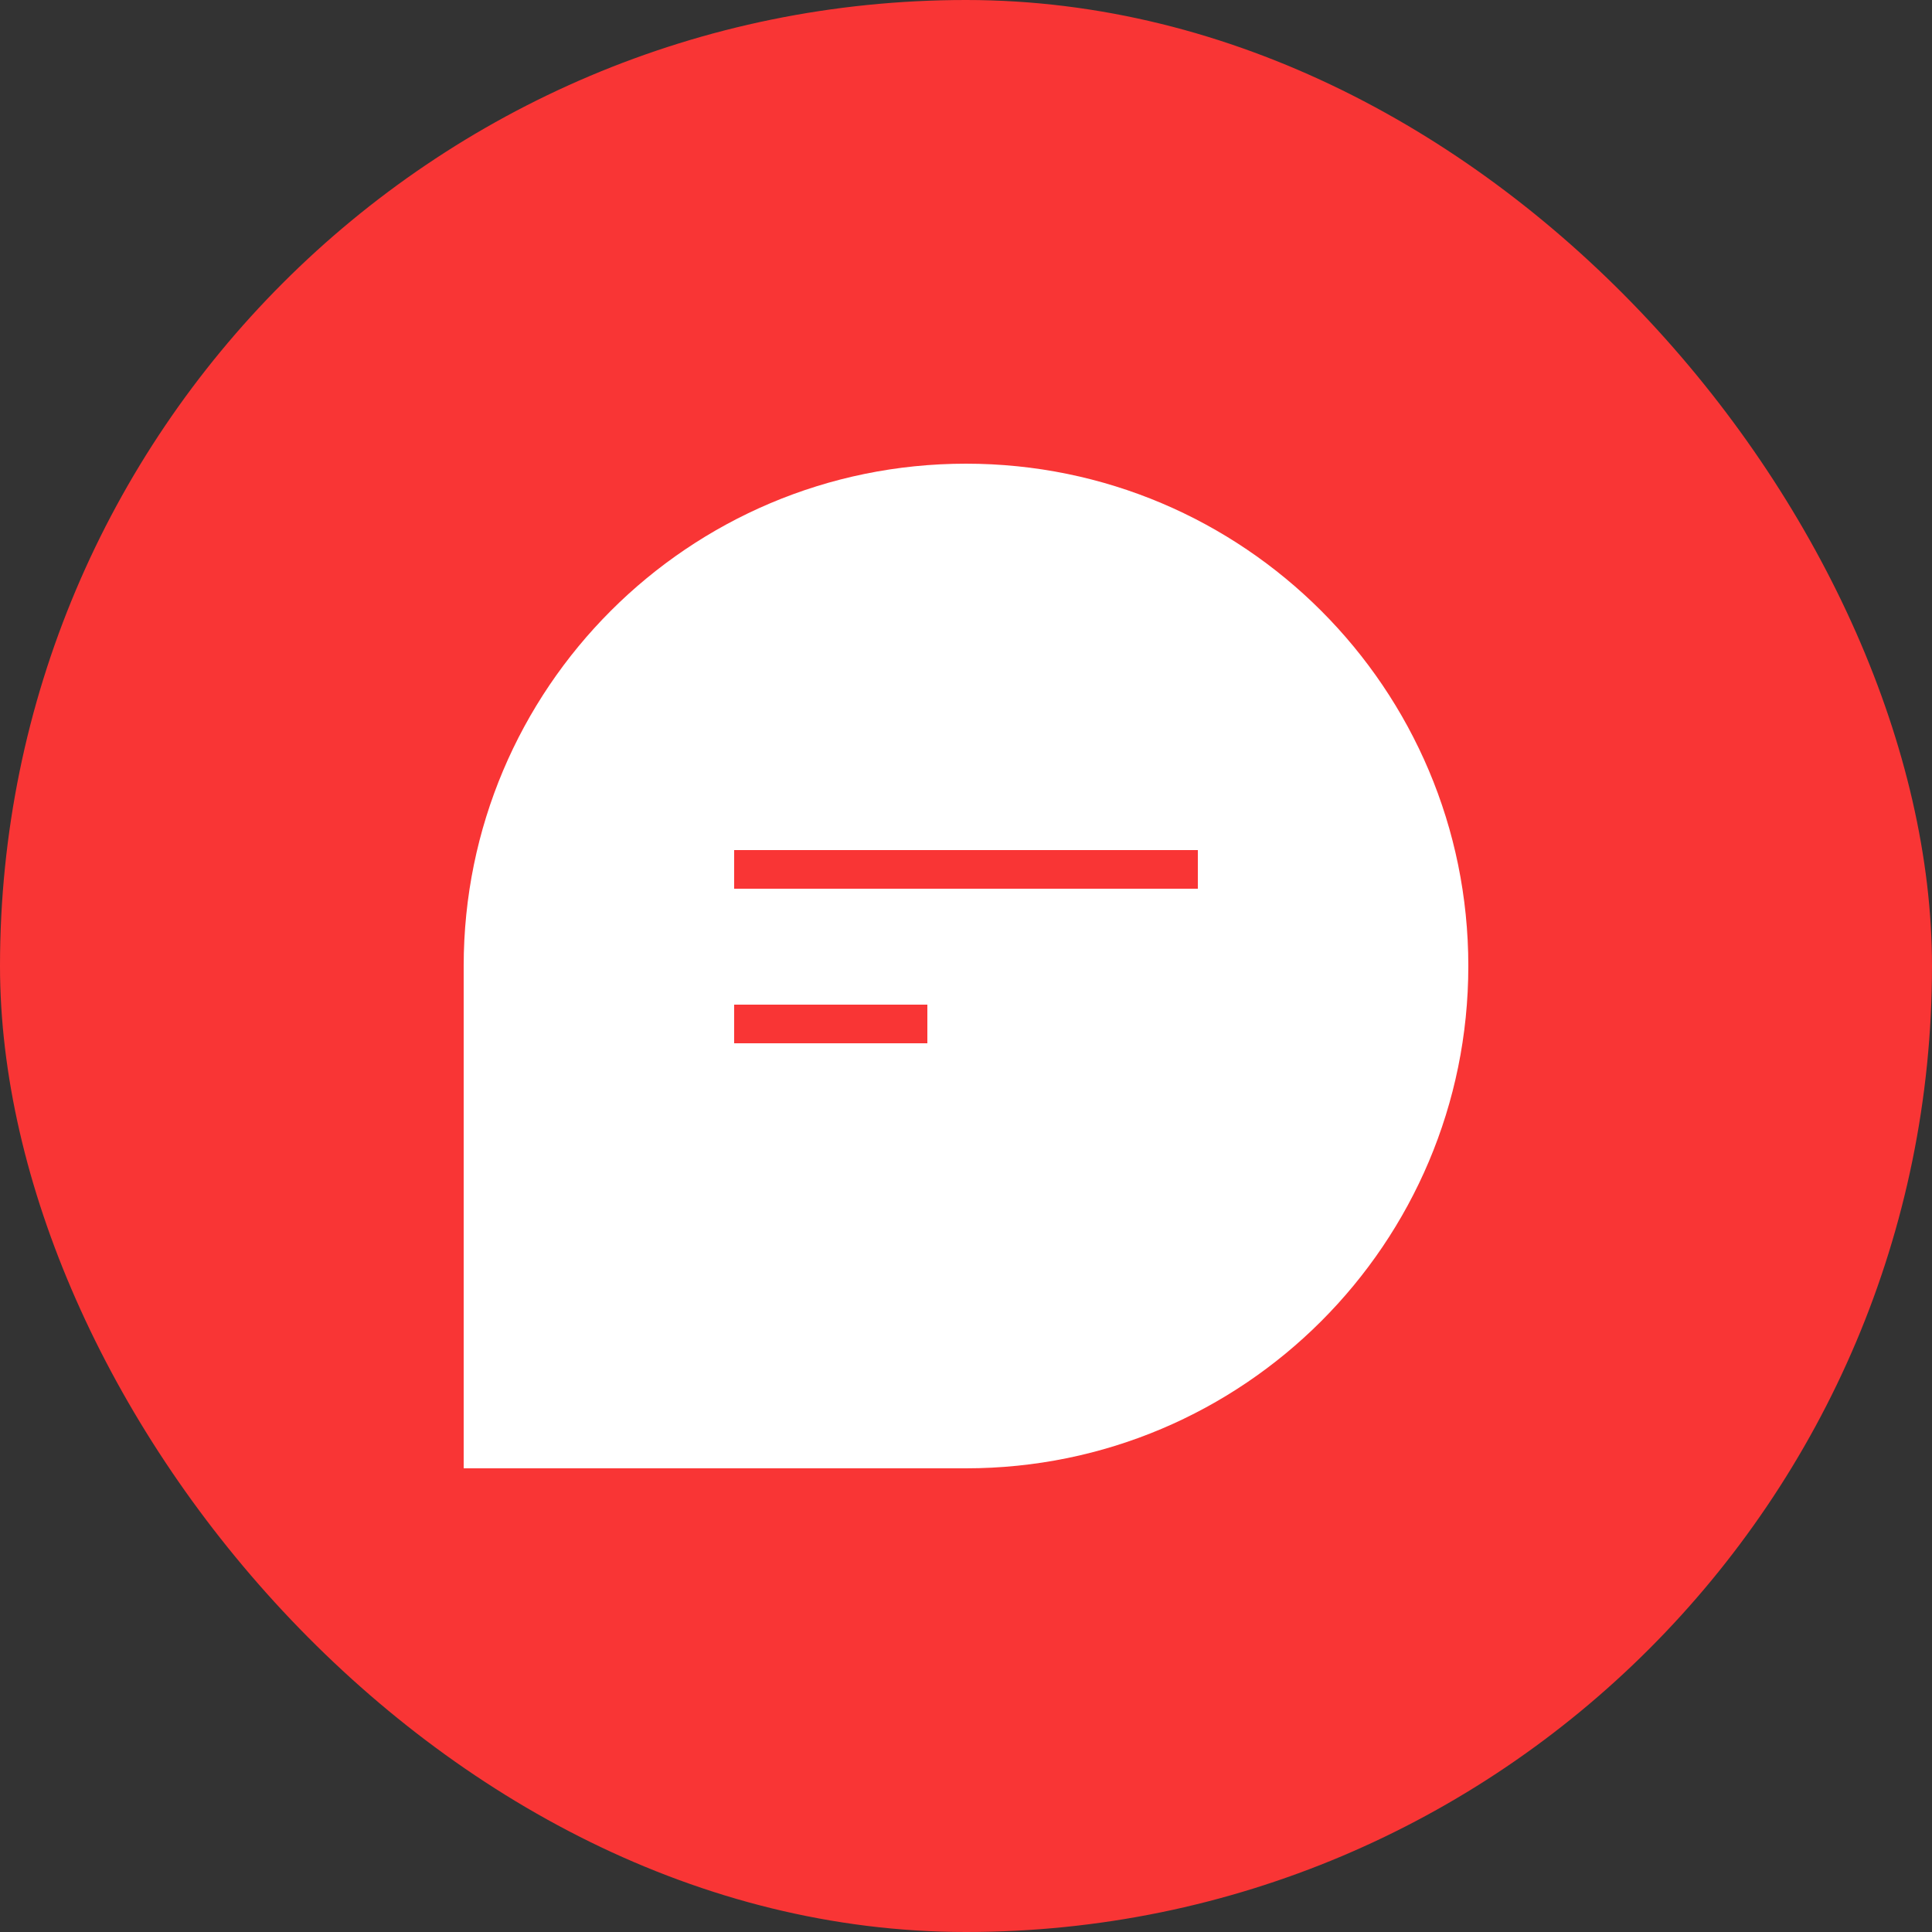 <svg width="50" height="50" viewBox="0 0 50 50" fill="none" xmlns="http://www.w3.org/2000/svg">
<rect x="0" y="0" width="50" height="50" fill="#333333" stroke="none"/>
<rect width="50" height="50" rx="25" fill="#F93535"/>
<path d="M25 38C32.18 38 38 32.18 38 25C38 17.82 32.18 12 25 12C17.82 12 12 17.82 12 25V38H25Z" fill="white"/>
<rect x="19" y="22" width="12" height="1" fill="#F93535"/>
<rect x="19" y="26" width="5" height="1" fill="#F93535"/>
</svg>
